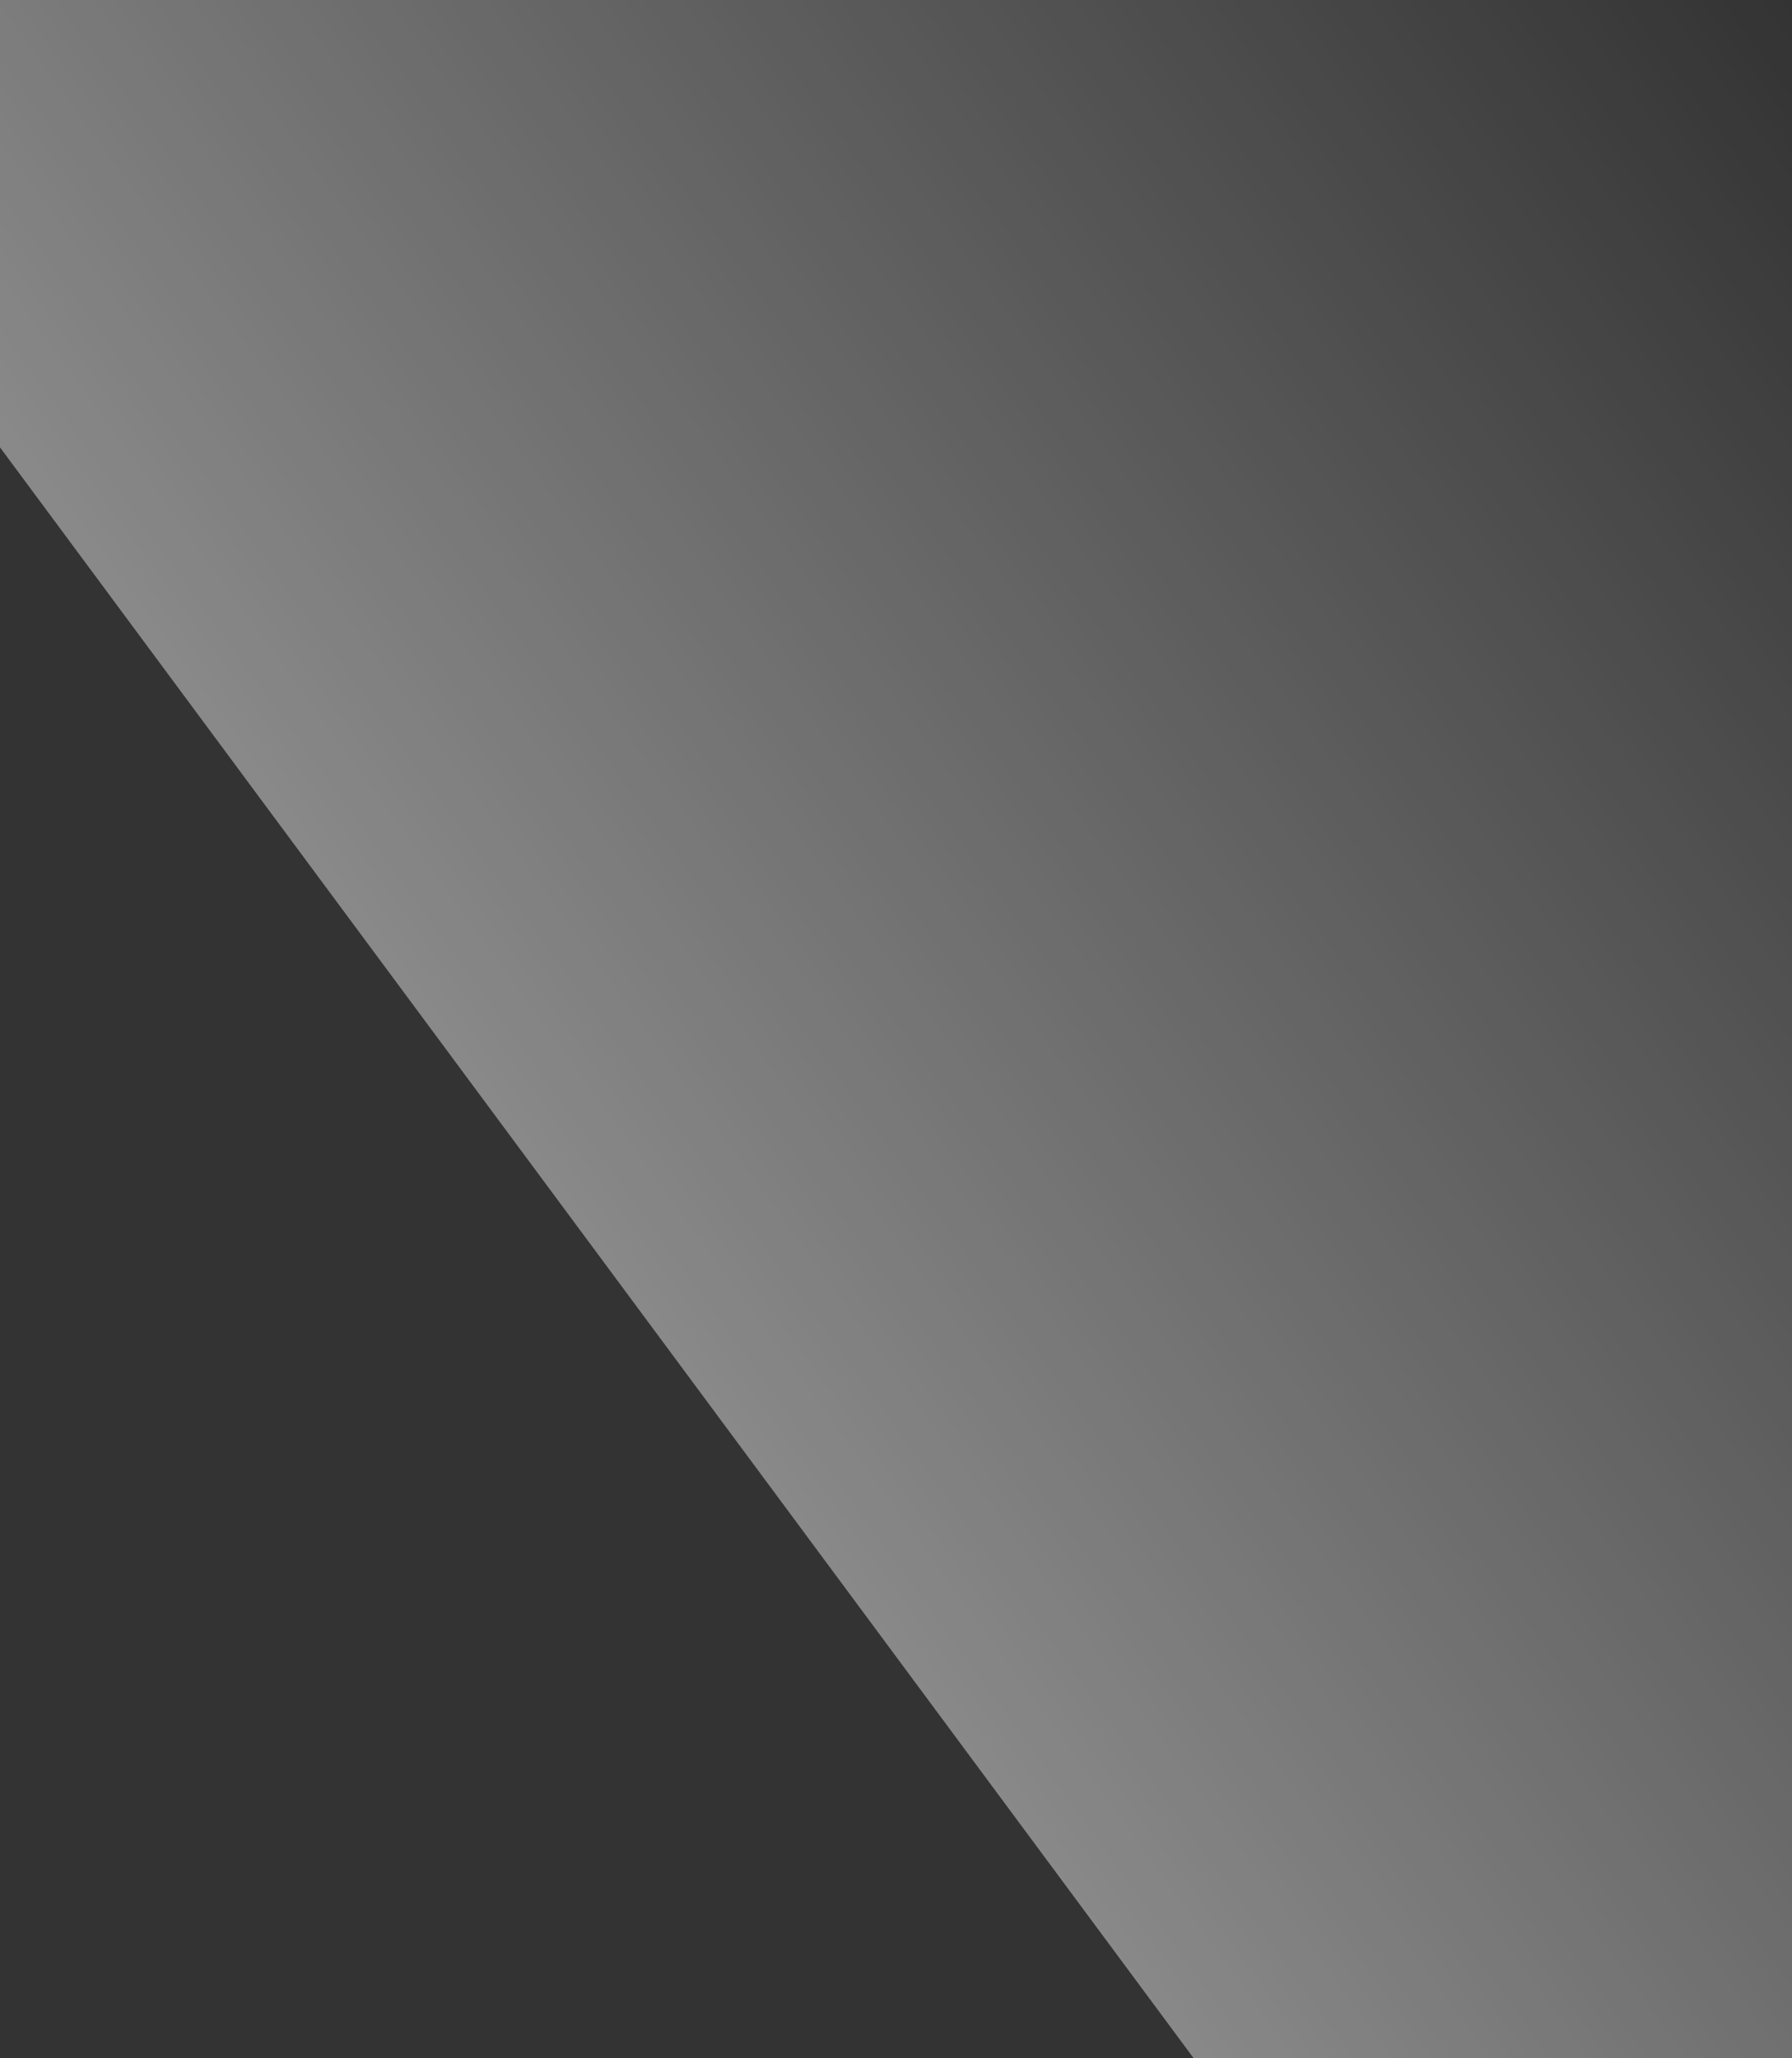 <svg xmlns="http://www.w3.org/2000/svg" width="81" height="93" viewBox="0 0 81 93"><rect x="0" y="0" width="81" height="93" fill="#333333" stroke="none"/><defs><linearGradient id="mymha" x1="-36.6" x2="187.4" y1="149.2" y2="-13.53" gradientUnits="userSpaceOnUse"><stop offset="0" stop-color="#fff"/><stop offset=".66" stop-color="#fff" stop-opacity="0"/><stop offset="1" stop-color="#fff" stop-opacity="0"/></linearGradient></defs><g><g clip-path="url(#clip-1287)"><path fill="url(#mymha)" d="M-36.6-29.16l144.817 195.358 78.743-26.732L59.945-30.53z"/></g></g></svg>